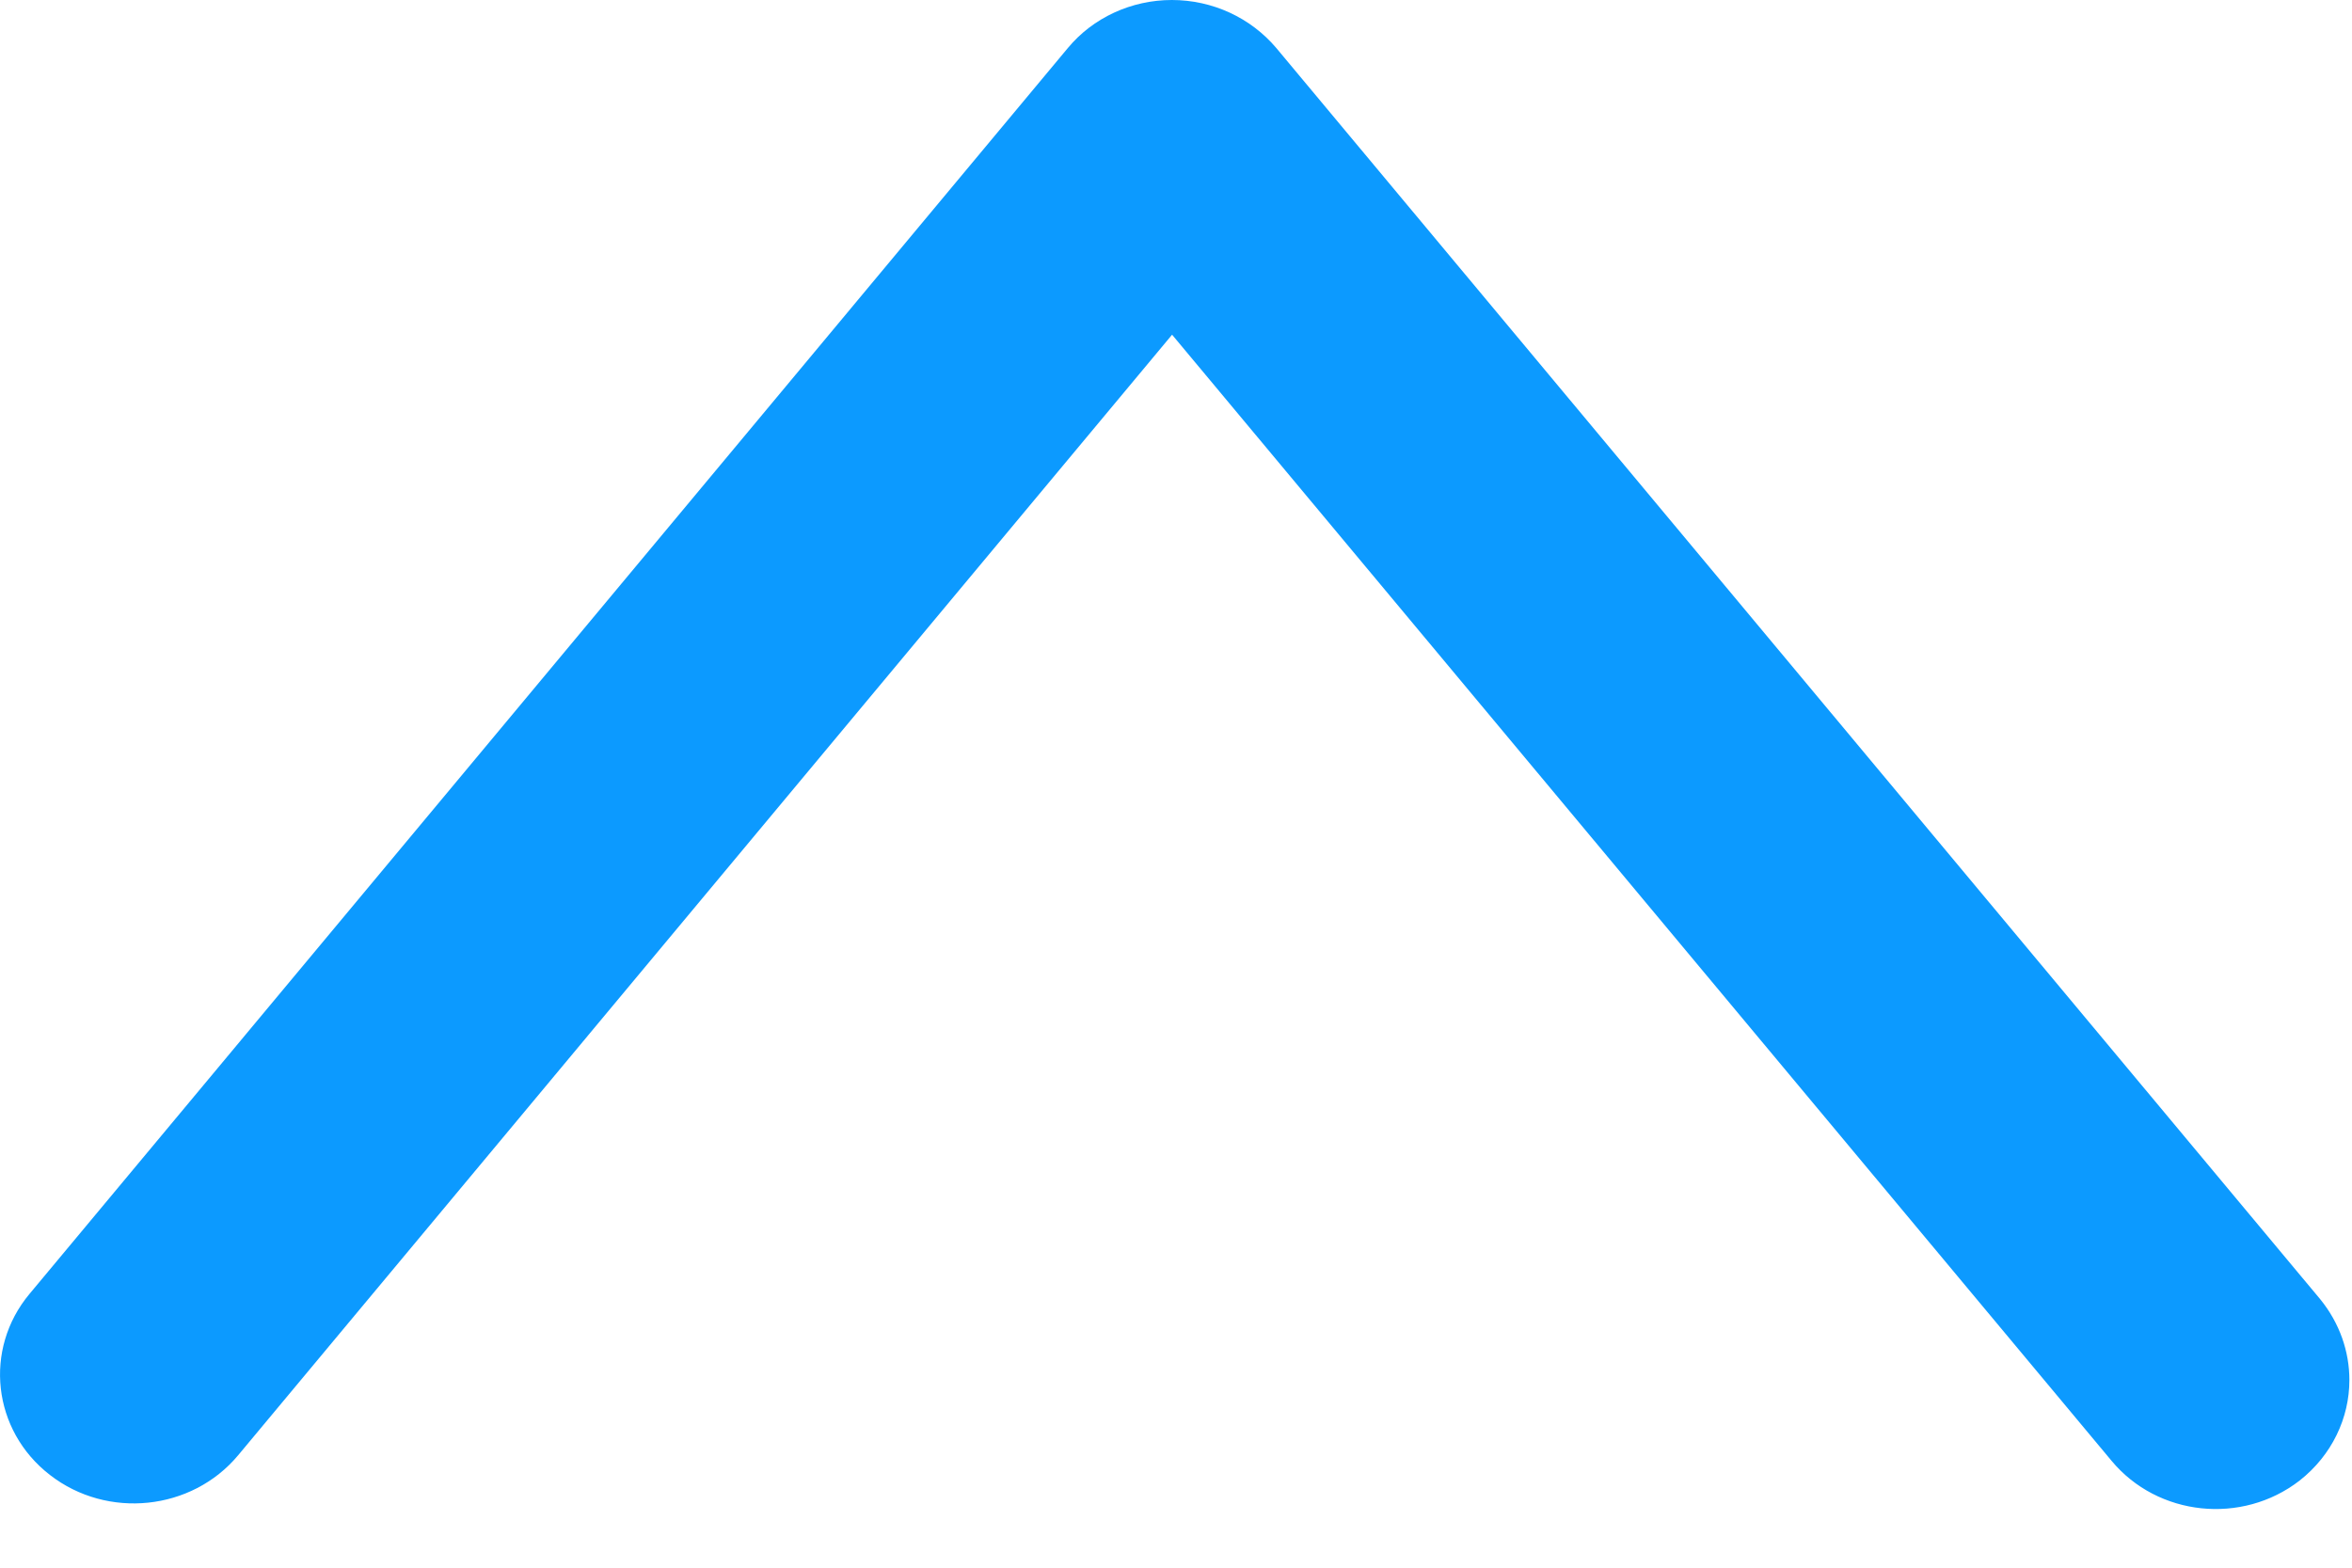 <?xml version="1.0" encoding="UTF-8"?>
<svg width="9px" height="6px" viewBox="0 0 9 6" version="1.1" xmlns="http://www.w3.org/2000/svg" xmlns:xlink="http://www.w3.org/1999/xlink">
    <!-- Generator: Sketch 46.1 (44463) - http://www.bohemiancoding.com/sketch -->
    <title>Shape</title>
    <desc>Created with Sketch.</desc>
    <defs></defs>
    <g id="Page-1" stroke="none" stroke-width="1" fill="none" fill-rule="evenodd">
        <g id="03CRM首页-第一期-门店下拉" transform="translate(-1556, -340)" fill="#0C9AFF">
            <g id="Group-6-Copy" transform="translate(495, 317)">
                <g id="选择器-Select-基本样式-中尺寸" transform="translate(937, 18)">
                    <path d="M132.99,10.282 C132.99,10.173 132.953,10.064 132.878,9.972 L128.884,5.184 C128.786,5.068 128.64,5 128.484,5 C128.329,5 128.182,5.068 128.086,5.184 L124.113,9.952 C123.936,10.164 123.971,10.475 124.191,10.645 C124.411,10.816 124.734,10.782 124.911,10.57 L128.485,6.281 L132.08,10.591 C132.257,10.804 132.579,10.837 132.799,10.667 C132.924,10.569 132.99,10.426 132.99,10.282 L132.99,10.282 Z" id="Shape"></path>
                </g>
            </g>
        </g>
    </g>
</svg>